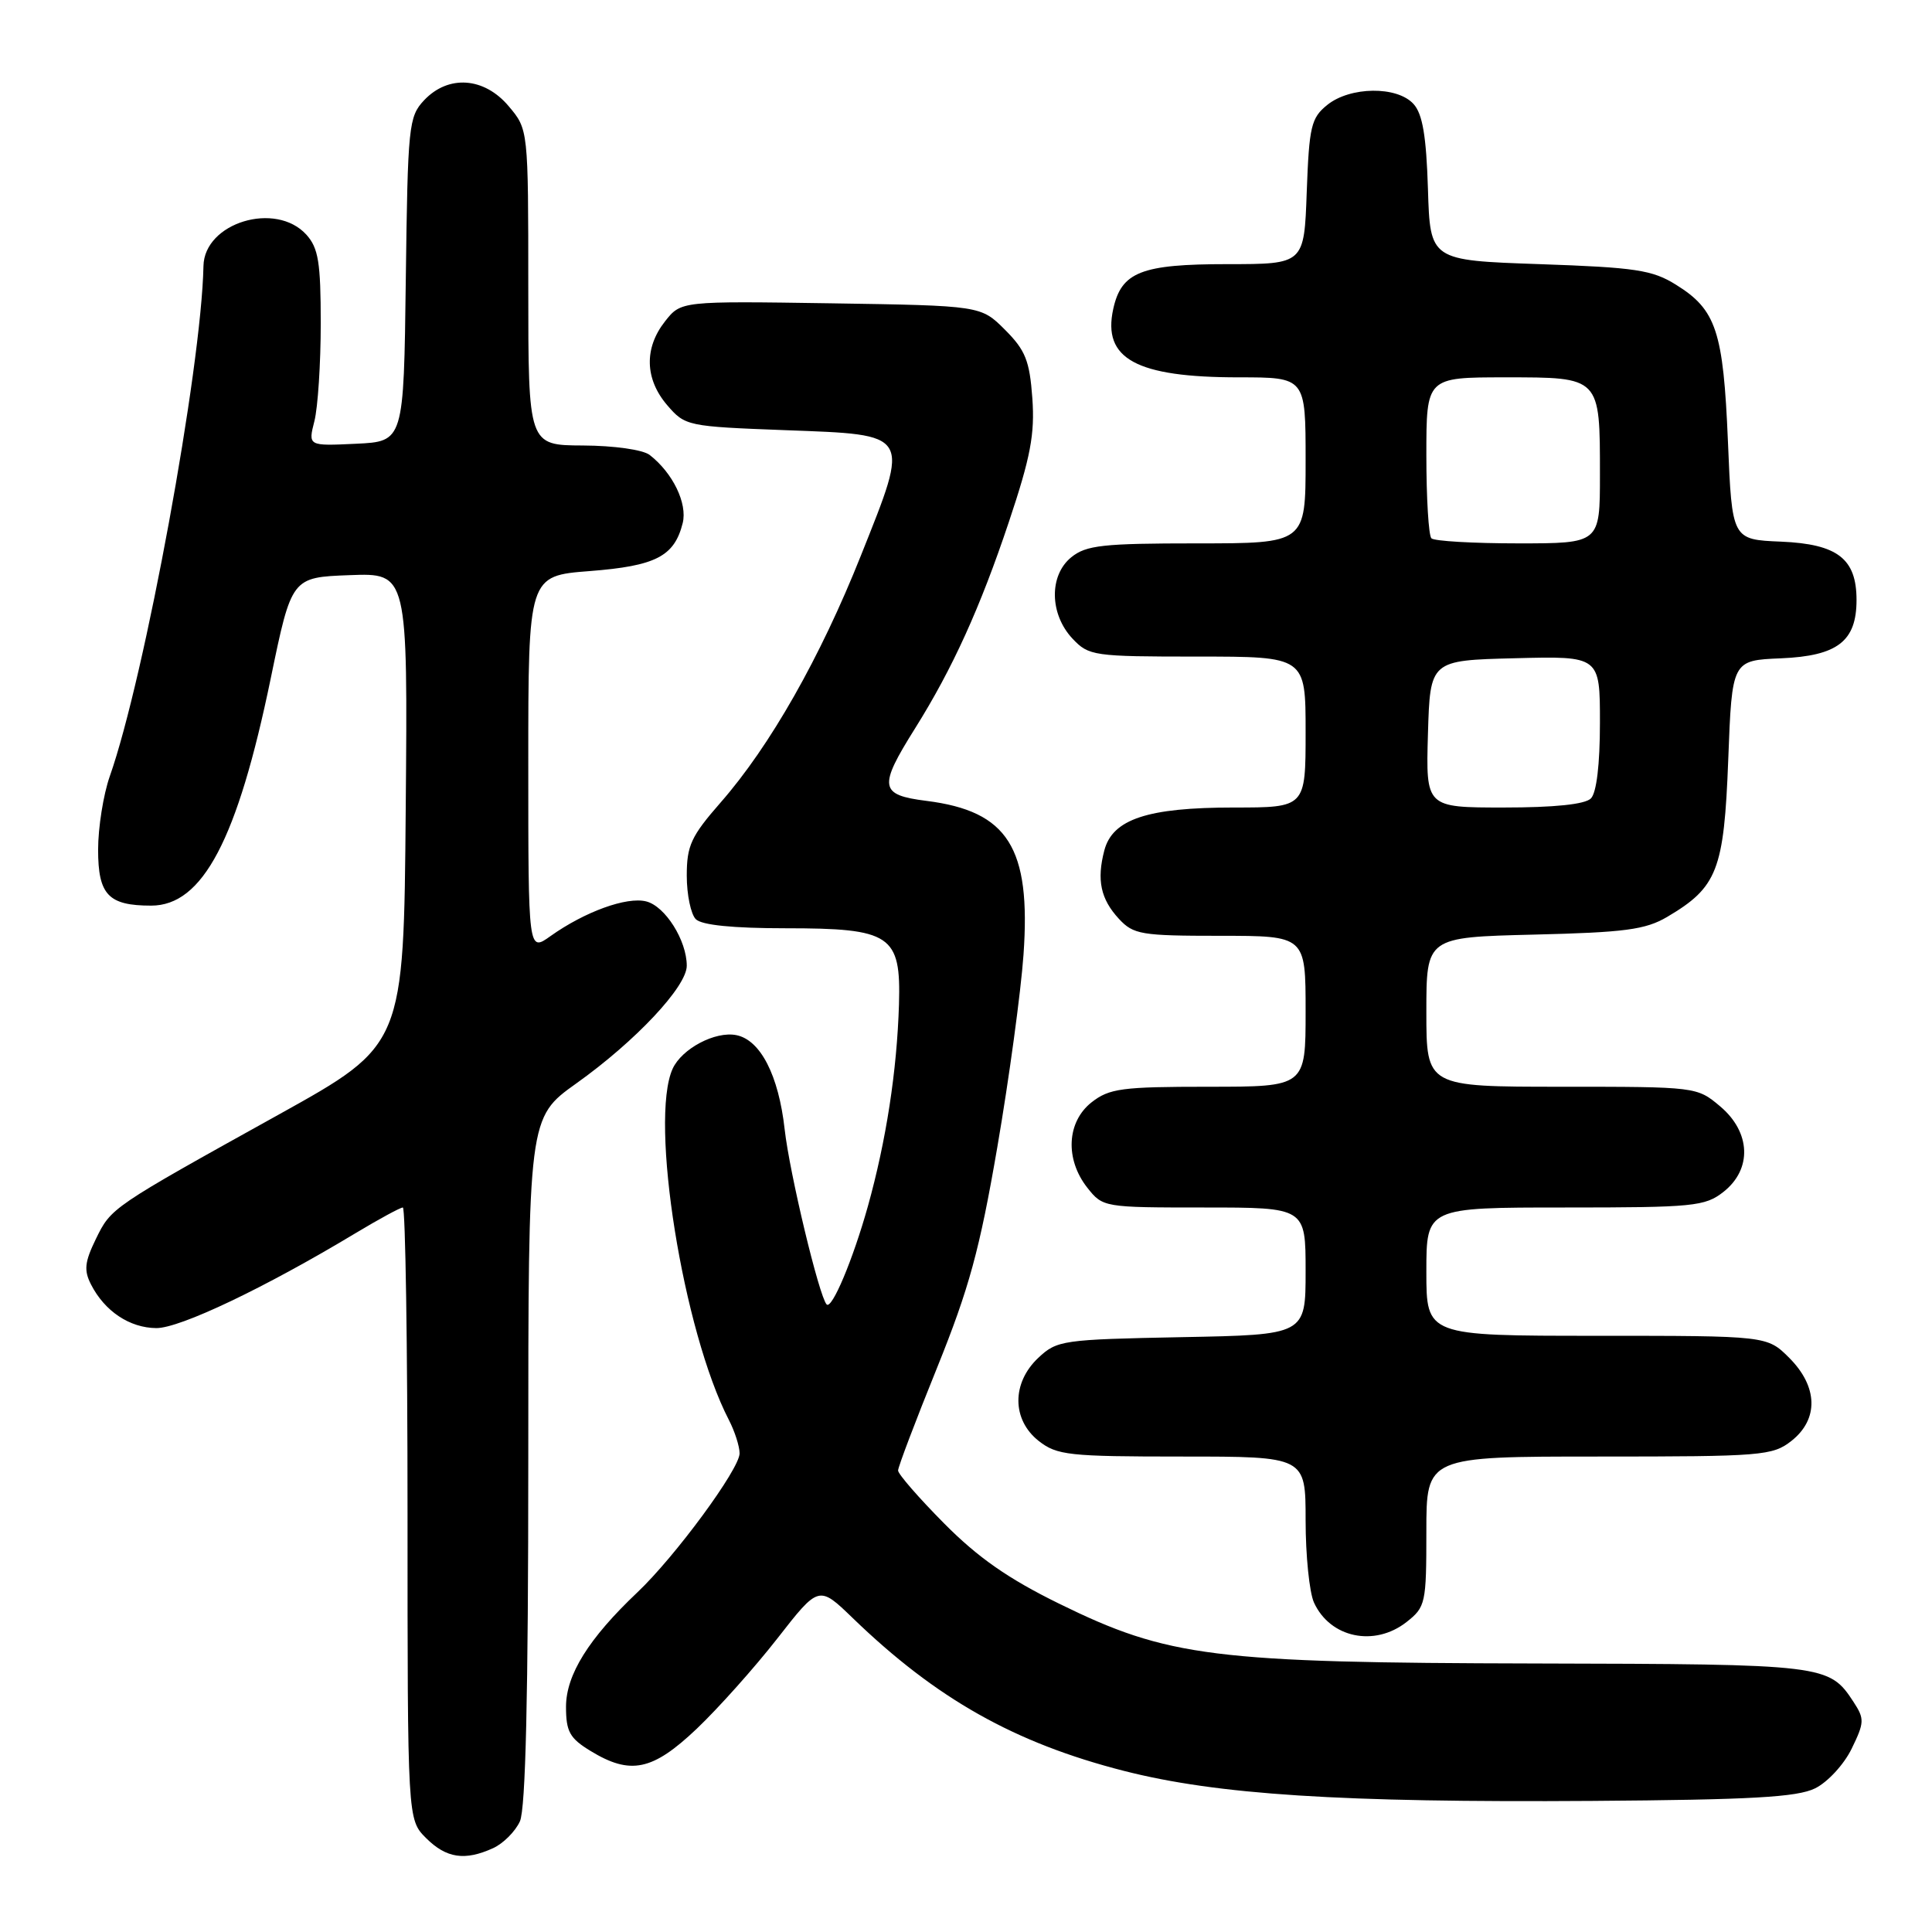 <?xml version="1.0" encoding="UTF-8" standalone="no"?>
<!DOCTYPE svg PUBLIC "-//W3C//DTD SVG 1.1//EN" "http://www.w3.org/Graphics/SVG/1.1/DTD/svg11.dtd" >
<svg xmlns="http://www.w3.org/2000/svg" xmlns:xlink="http://www.w3.org/1999/xlink" version="1.1" viewBox="0 0 256 256">
 <g >
 <path fill="currentColor"
d=" M 65.34 244.89 C 66.68 244.28 68.28 242.68 68.89 241.34 C 69.65 239.67 70.00 224.65 70.00 193.50 C 70.00 148.10 70.00 148.10 76.36 143.56 C 84.22 137.96 91.00 130.73 91.00 127.97 C 91.00 124.61 88.14 120.07 85.62 119.44 C 83.04 118.79 77.48 120.81 72.94 124.04 C 70.00 126.14 70.00 126.14 70.00 101.22 C 70.00 76.30 70.00 76.30 78.15 75.67 C 86.89 74.99 89.35 73.73 90.46 69.32 C 91.11 66.71 89.15 62.66 86.08 60.28 C 85.18 59.59 81.37 59.05 77.25 59.03 C 70.00 59.00 70.00 59.00 70.00 38.08 C 70.00 17.15 70.00 17.15 67.41 14.08 C 64.16 10.21 59.40 9.88 56.19 13.29 C 54.15 15.47 54.03 16.64 53.77 37.04 C 53.50 58.50 53.50 58.50 47.16 58.80 C 40.82 59.10 40.82 59.10 41.66 55.80 C 42.12 53.99 42.50 48.16 42.50 42.85 C 42.50 34.77 42.19 32.87 40.60 31.10 C 36.54 26.62 27.07 29.50 26.96 35.25 C 26.69 48.79 19.17 89.77 14.54 102.88 C 13.70 105.28 13.00 109.65 13.00 112.59 C 13.00 118.57 14.36 120.00 20.03 120.00 C 26.86 120.00 31.46 111.26 35.87 89.91 C 38.64 76.50 38.64 76.50 46.33 76.21 C 54.03 75.92 54.03 75.92 53.76 107.20 C 53.50 138.48 53.50 138.48 37.00 147.65 C 14.65 160.06 14.74 160.00 12.69 164.20 C 11.22 167.22 11.10 168.33 12.06 170.20 C 13.87 173.75 17.18 175.95 20.71 175.98 C 23.84 176.00 35.09 170.64 47.13 163.39 C 50.23 161.53 53.04 160.00 53.38 160.00 C 53.72 160.00 54.00 178.25 54.00 200.55 C 54.00 241.09 54.00 241.09 56.45 243.55 C 59.14 246.23 61.59 246.60 65.34 244.89 Z  M 240.50 236.97 C 242.16 236.16 244.33 233.81 245.35 231.72 C 247.05 228.23 247.07 227.76 245.60 225.51 C 242.36 220.56 241.87 220.51 203.50 220.42 C 160.73 220.33 154.79 219.59 140.35 212.50 C 133.60 209.19 129.59 206.39 125.10 201.86 C 121.74 198.47 119.00 195.32 119.00 194.85 C 119.00 194.38 121.32 188.26 124.16 181.25 C 128.41 170.72 129.81 165.62 132.15 152.00 C 133.71 142.93 135.27 131.45 135.62 126.50 C 136.62 112.32 133.57 107.48 122.76 106.12 C 116.52 105.33 116.36 104.31 121.26 96.50 C 126.21 88.60 129.88 80.53 133.68 69.16 C 136.56 60.56 137.13 57.53 136.79 52.76 C 136.43 47.80 135.88 46.41 133.17 43.70 C 129.97 40.50 129.97 40.50 110.10 40.19 C 90.24 39.89 90.24 39.89 88.12 42.58 C 85.33 46.12 85.44 50.23 88.41 53.69 C 90.78 56.45 91.07 56.51 104.05 57.00 C 120.84 57.63 120.60 57.24 114.08 73.60 C 108.69 87.14 102.04 98.85 95.49 106.33 C 91.57 110.81 91.00 112.05 91.00 116.03 C 91.00 118.54 91.54 121.14 92.20 121.80 C 92.98 122.58 97.11 123.00 104.09 123.00 C 118.08 123.00 119.39 123.88 119.12 133.07 C 118.85 141.89 117.43 151.13 114.99 159.87 C 113.02 166.90 110.22 173.58 109.53 172.84 C 108.53 171.75 104.62 155.45 103.97 149.63 C 103.17 142.48 100.76 137.79 97.56 137.16 C 94.77 136.61 90.35 138.95 89.13 141.61 C 86.03 148.42 90.51 176.41 96.58 188.15 C 97.36 189.66 98.00 191.66 98.00 192.58 C 98.00 194.65 89.46 206.26 84.45 211.00 C 78.01 217.10 75.00 221.92 75.00 226.16 C 75.00 229.45 75.49 230.33 78.25 232.01 C 83.54 235.24 86.46 234.63 92.31 229.08 C 95.16 226.37 99.97 220.99 103.00 217.11 C 108.50 210.06 108.50 210.06 113.00 214.41 C 124.06 225.10 134.44 230.95 148.92 234.65 C 161.31 237.81 177.59 238.86 211.00 238.63 C 232.01 238.48 238.12 238.14 240.50 236.97 Z  M 186.37 214.93 C 188.90 212.94 189.00 212.46 189.00 202.93 C 189.00 193.00 189.00 193.00 211.87 193.00 C 233.48 193.00 234.87 192.89 237.37 190.93 C 241.01 188.06 240.90 183.74 237.08 179.92 C 234.15 177.00 234.15 177.00 211.58 177.00 C 189.00 177.00 189.00 177.00 189.00 168.50 C 189.00 160.00 189.00 160.00 207.37 160.00 C 224.43 160.00 225.92 159.85 228.37 157.93 C 232.19 154.92 232.00 150.02 227.92 146.59 C 224.86 144.01 224.75 144.00 206.92 144.00 C 189.00 144.00 189.00 144.00 189.00 134.09 C 189.00 124.19 189.00 124.19 203.25 123.84 C 215.30 123.55 218.02 123.19 220.90 121.50 C 227.56 117.57 228.44 115.33 229.00 100.68 C 229.50 87.50 229.50 87.50 236.00 87.23 C 243.49 86.91 246.00 84.97 246.00 79.50 C 246.00 74.03 243.49 72.09 236.00 71.77 C 229.50 71.50 229.50 71.50 228.96 58.50 C 228.35 43.87 227.41 41.04 222.08 37.73 C 218.94 35.77 216.74 35.44 204.00 35.00 C 189.50 34.50 189.50 34.50 189.21 25.03 C 188.99 18.04 188.50 15.10 187.30 13.78 C 185.13 11.38 178.90 11.45 175.86 13.91 C 173.73 15.63 173.47 16.76 173.15 25.41 C 172.81 35.00 172.81 35.00 162.63 35.00 C 151.22 35.00 148.59 36.03 147.51 40.94 C 146.06 47.55 150.55 50.00 164.15 50.00 C 173.00 50.00 173.00 50.00 173.00 61.00 C 173.00 72.00 173.00 72.00 158.61 72.00 C 146.14 72.00 143.92 72.24 141.95 73.84 C 138.99 76.24 139.06 81.37 142.11 84.62 C 144.27 86.91 144.88 87.00 158.67 87.00 C 173.00 87.00 173.00 87.00 173.00 97.00 C 173.00 107.00 173.00 107.00 163.47 107.00 C 152.05 107.00 147.42 108.54 146.33 112.68 C 145.30 116.61 145.84 119.13 148.26 121.75 C 150.19 123.83 151.21 124.00 161.67 124.00 C 173.00 124.00 173.00 124.00 173.00 134.00 C 173.00 144.00 173.00 144.00 160.13 144.00 C 148.63 144.00 146.99 144.22 144.63 146.07 C 141.35 148.66 141.10 153.59 144.07 157.37 C 146.13 159.98 146.26 160.00 159.57 160.00 C 173.00 160.00 173.00 160.00 173.00 168.43 C 173.00 176.87 173.00 176.87 156.58 177.18 C 140.79 177.49 140.06 177.59 137.58 179.92 C 134.04 183.25 134.07 188.12 137.63 190.93 C 140.06 192.83 141.59 193.00 156.63 193.00 C 173.00 193.00 173.00 193.00 173.00 201.45 C 173.00 206.10 173.50 211.01 174.11 212.35 C 176.25 217.03 182.12 218.26 186.37 214.93 Z  M 189.21 97.25 C 189.50 87.50 189.50 87.50 200.75 87.22 C 212.00 86.93 212.00 86.93 212.00 95.77 C 212.00 101.30 211.55 105.05 210.80 105.80 C 210.02 106.58 205.97 107.00 199.26 107.00 C 188.93 107.00 188.93 107.00 189.21 97.25 Z  M 189.67 71.33 C 189.30 70.97 189.00 66.02 189.00 60.33 C 189.00 50.00 189.00 50.00 199.46 50.00 C 212.10 50.00 212.00 49.90 212.00 62.93 C 212.00 72.00 212.00 72.00 201.17 72.00 C 195.21 72.00 190.03 71.70 189.67 71.33 Z "/>
</g>
</svg>